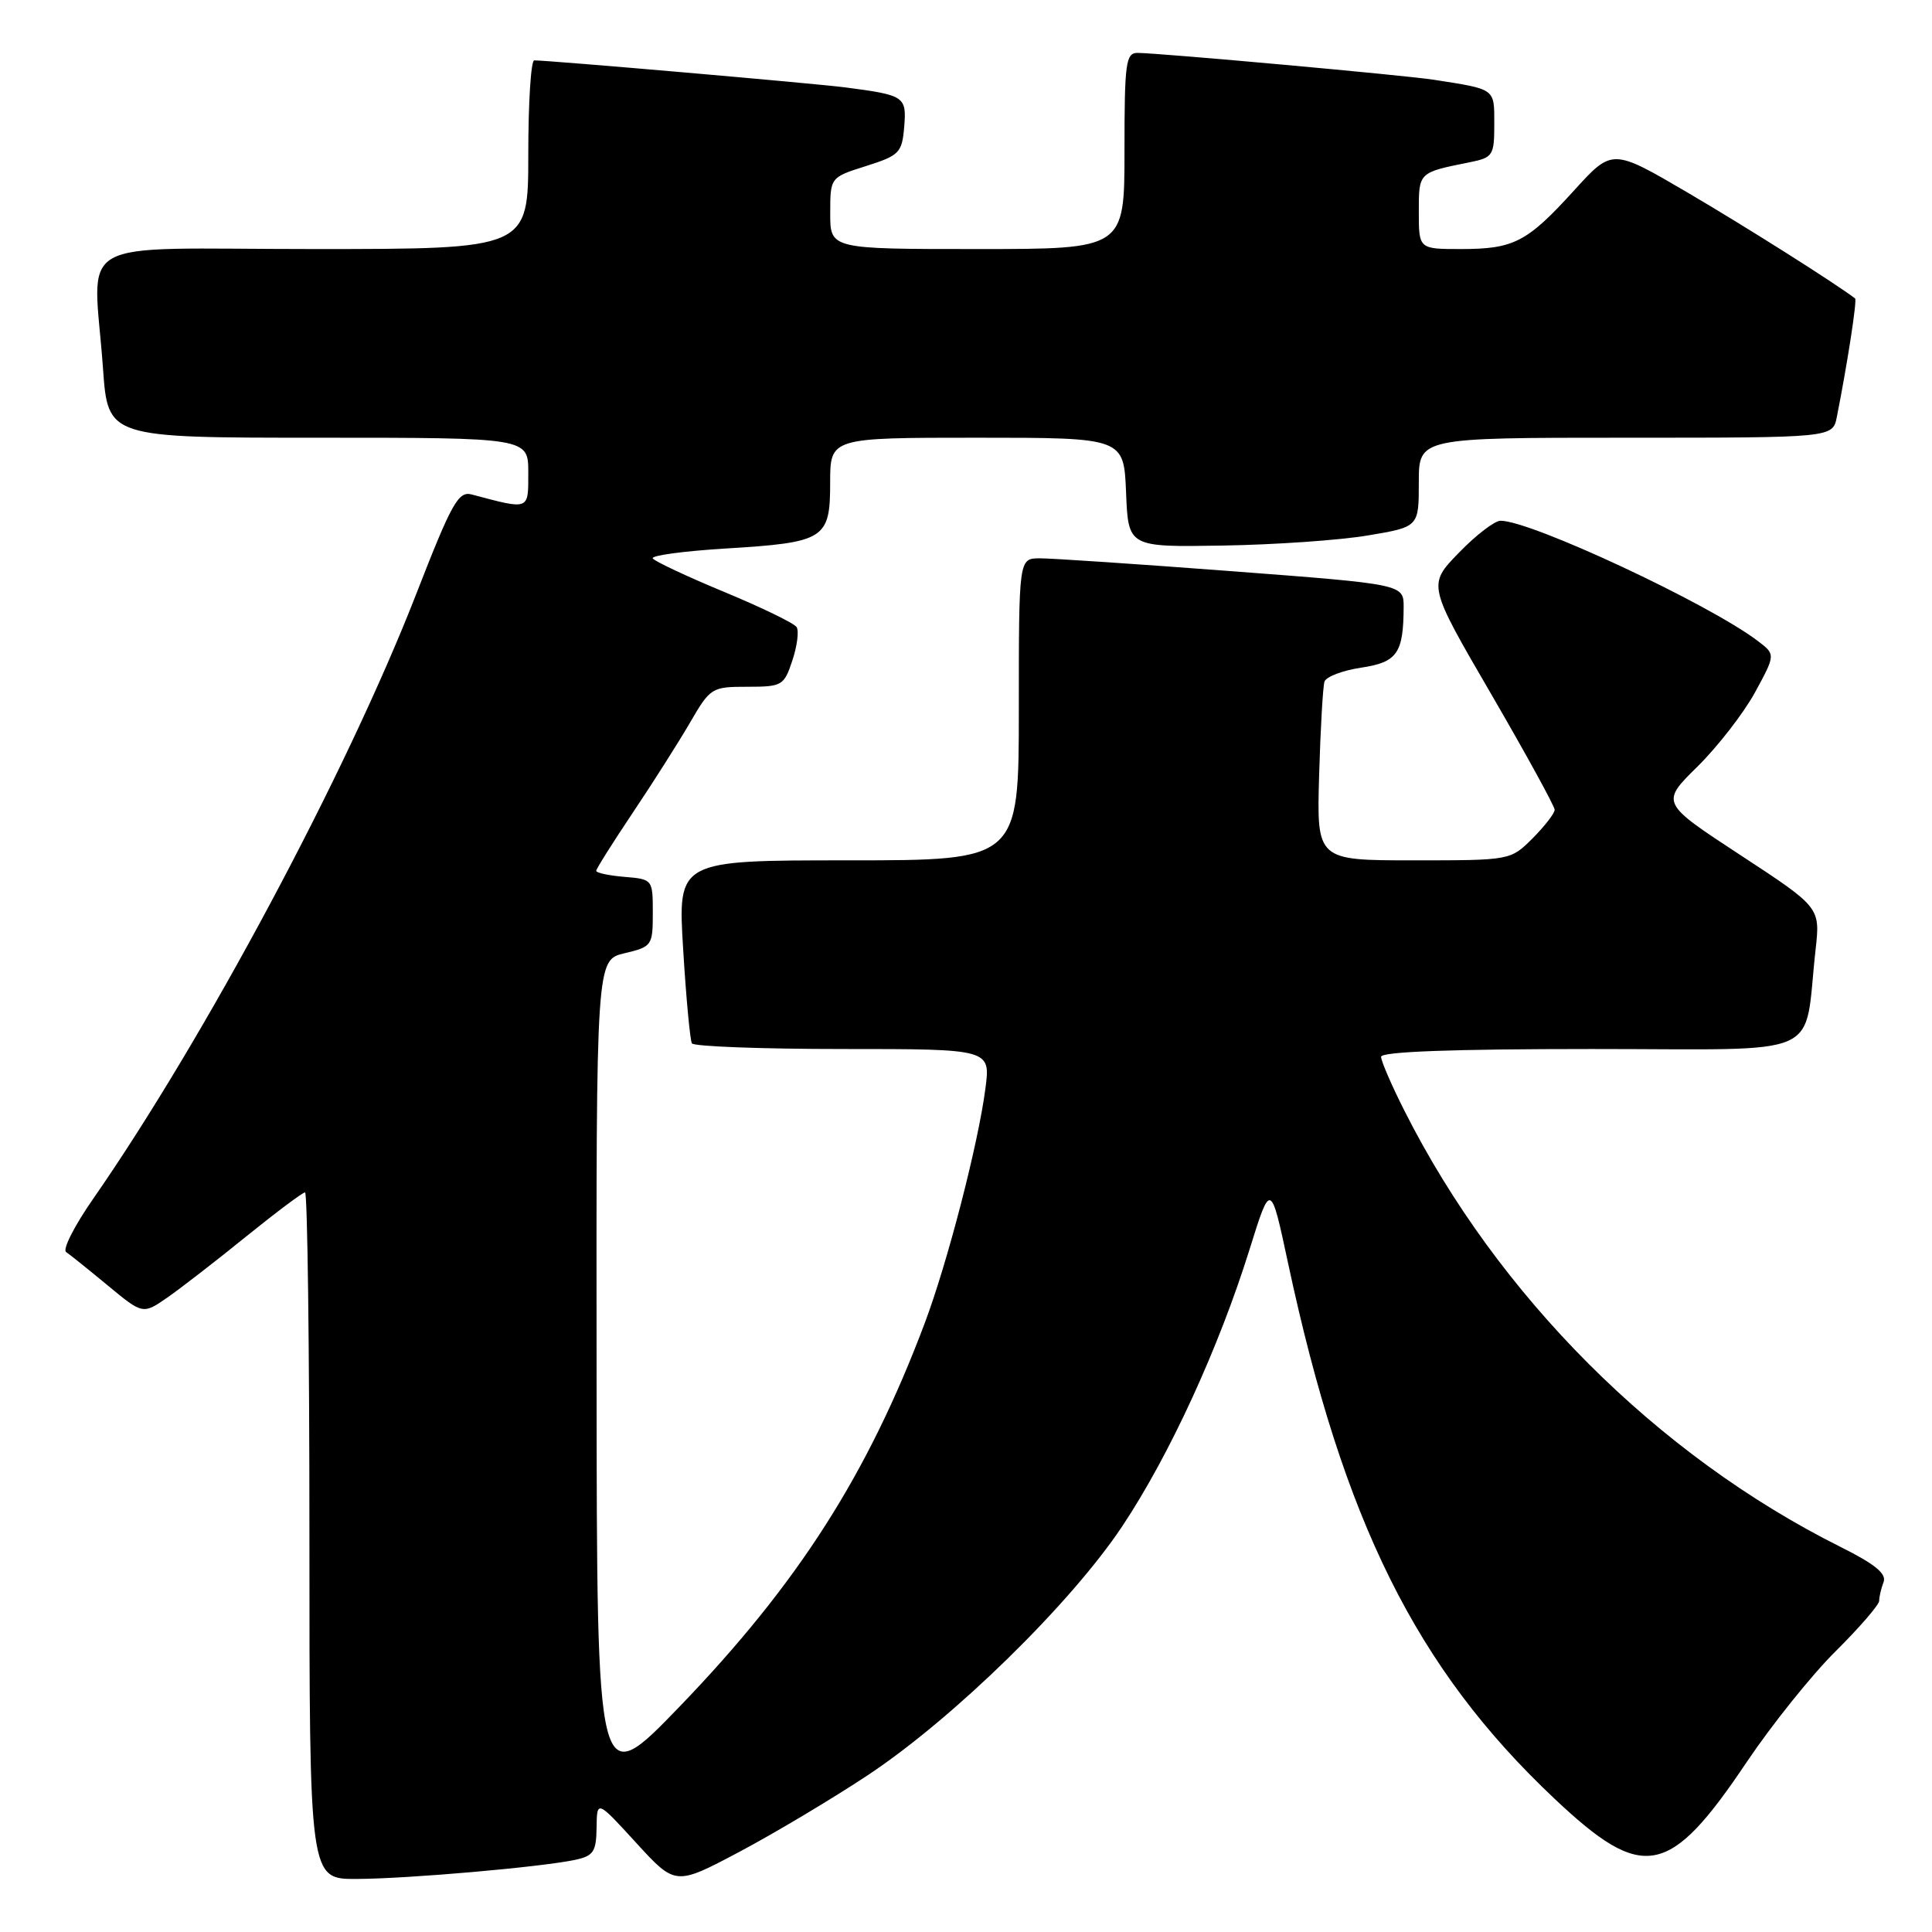 <?xml version="1.0" encoding="UTF-8" standalone="no"?>
<!DOCTYPE svg PUBLIC "-//W3C//DTD SVG 1.1//EN" "http://www.w3.org/Graphics/SVG/1.1/DTD/svg11.dtd" >
<svg xmlns="http://www.w3.org/2000/svg" xmlns:xlink="http://www.w3.org/1999/xlink" version="1.1" viewBox="0 0 256 256">
 <g >
 <path fill="currentColor"
d=" M 114.99 235.22 C 126.37 227.67 141.87 212.50 148.71 202.23 C 154.97 192.82 161.49 178.63 165.58 165.53 C 168.37 156.59 168.37 156.59 170.67 167.35 C 178.01 201.64 187.67 221.07 205.93 238.29 C 217.75 249.45 221.17 248.80 231.49 233.42 C 234.79 228.52 240.07 221.93 243.24 218.79 C 246.41 215.64 249.00 212.64 249.00 212.12 C 249.00 211.59 249.26 210.48 249.58 209.64 C 250.01 208.53 248.45 207.25 243.83 204.95 C 219.56 192.81 198.49 171.73 186.11 147.21 C 184.40 143.83 183.00 140.59 183.00 140.03 C 183.00 139.35 192.45 139.00 210.91 139.00 C 242.35 139.00 238.93 140.51 240.57 125.87 C 241.20 120.24 241.20 120.24 230.62 113.31 C 220.04 106.38 220.04 106.38 224.93 101.57 C 227.61 98.92 231.04 94.50 232.55 91.74 C 235.28 86.72 235.28 86.72 232.89 84.91 C 226.36 79.97 202.88 69.00 198.83 69.00 C 198.05 69.00 195.56 70.91 193.30 73.25 C 189.17 77.50 189.17 77.50 197.59 91.97 C 202.21 99.93 206.00 106.83 206.00 107.30 C 206.00 107.77 204.68 109.47 203.08 111.08 C 200.15 114.00 200.15 114.00 187.31 114.00 C 174.47 114.00 174.47 114.00 174.79 102.75 C 174.97 96.56 175.29 90.97 175.50 90.32 C 175.71 89.67 177.89 88.84 180.35 88.47 C 185.13 87.75 185.96 86.58 185.99 80.46 C 186.00 77.42 186.00 77.42 163.25 75.69 C 150.74 74.74 139.26 73.97 137.75 73.98 C 135.00 74.00 135.00 74.00 135.00 94.00 C 135.00 114.00 135.00 114.00 112.40 114.00 C 89.80 114.00 89.80 114.00 90.52 125.75 C 90.91 132.21 91.44 137.84 91.68 138.25 C 91.92 138.66 100.92 139.00 111.69 139.00 C 131.26 139.00 131.26 139.00 130.57 144.25 C 129.61 151.62 125.55 167.30 122.53 175.33 C 114.97 195.40 105.74 209.84 90.09 226.09 C 79.09 237.50 79.09 237.50 79.05 182.35 C 79.00 127.20 79.00 127.20 82.75 126.31 C 86.39 125.45 86.50 125.29 86.50 120.96 C 86.50 116.53 86.48 116.50 82.75 116.19 C 80.69 116.02 79.00 115.66 79.00 115.39 C 79.00 115.13 81.18 111.67 83.84 107.70 C 86.50 103.74 89.91 98.36 91.43 95.75 C 94.12 91.12 94.31 91.00 99.02 91.00 C 103.64 91.00 103.89 90.85 104.99 87.52 C 105.63 85.61 105.88 83.62 105.56 83.10 C 105.25 82.59 100.92 80.49 95.95 78.43 C 90.99 76.37 86.73 74.37 86.49 73.99 C 86.26 73.61 90.54 73.03 96.02 72.69 C 109.32 71.88 110.00 71.46 110.00 63.96 C 110.00 58.00 110.00 58.00 129.46 58.00 C 148.91 58.00 148.91 58.00 149.21 65.25 C 149.50 72.50 149.50 72.50 162.00 72.29 C 168.88 72.18 177.54 71.58 181.25 70.95 C 188.00 69.82 188.00 69.82 188.00 63.91 C 188.00 58.00 188.00 58.00 215.42 58.00 C 242.84 58.00 242.84 58.00 243.39 55.25 C 244.80 48.13 246.09 39.77 245.81 39.55 C 243.27 37.59 231.31 30.03 223.57 25.49 C 213.63 19.67 213.63 19.67 208.57 25.24 C 202.33 32.10 200.60 33.00 193.57 33.00 C 188.00 33.00 188.00 33.00 188.00 28.07 C 188.00 22.80 187.93 22.87 194.75 21.50 C 197.83 20.88 198.00 20.60 198.00 16.44 C 198.00 11.69 198.23 11.85 190.00 10.57 C 186.26 9.98 153.69 7.03 150.75 7.01 C 149.17 7.00 149.00 8.28 149.00 20.00 C 149.00 33.00 149.00 33.00 129.50 33.00 C 110.00 33.00 110.00 33.00 110.01 28.25 C 110.01 23.50 110.01 23.50 114.76 22.00 C 119.17 20.60 119.52 20.25 119.81 16.83 C 120.14 12.78 119.89 12.61 112.00 11.58 C 108.01 11.06 72.79 8.00 70.79 8.00 C 70.35 8.00 70.00 13.62 70.00 20.50 C 70.00 33.00 70.00 33.00 41.50 33.00 C 8.91 33.00 12.38 31.02 13.65 48.85 C 14.30 58.00 14.30 58.00 42.15 58.00 C 70.00 58.00 70.00 58.00 70.00 62.62 C 70.00 67.66 70.23 67.57 62.50 65.52 C 60.74 65.05 59.86 66.61 55.14 78.74 C 45.90 102.44 27.13 137.57 12.31 158.90 C 9.86 162.42 8.26 165.57 8.76 165.90 C 9.25 166.23 11.74 168.23 14.29 170.34 C 18.93 174.18 18.93 174.18 22.22 171.90 C 24.02 170.64 28.73 167.00 32.67 163.80 C 36.62 160.61 40.10 158.00 40.42 158.00 C 40.74 158.00 41.00 178.47 41.00 203.50 C 41.00 249.00 41.00 249.00 47.25 248.97 C 54.04 248.95 71.82 247.39 76.25 246.43 C 78.63 245.92 79.01 245.35 79.05 242.17 C 79.10 238.50 79.10 238.50 84.30 244.19 C 89.50 249.87 89.50 249.87 97.99 245.37 C 102.66 242.89 110.31 238.32 114.99 235.22 Z "/>
</g>
</svg>